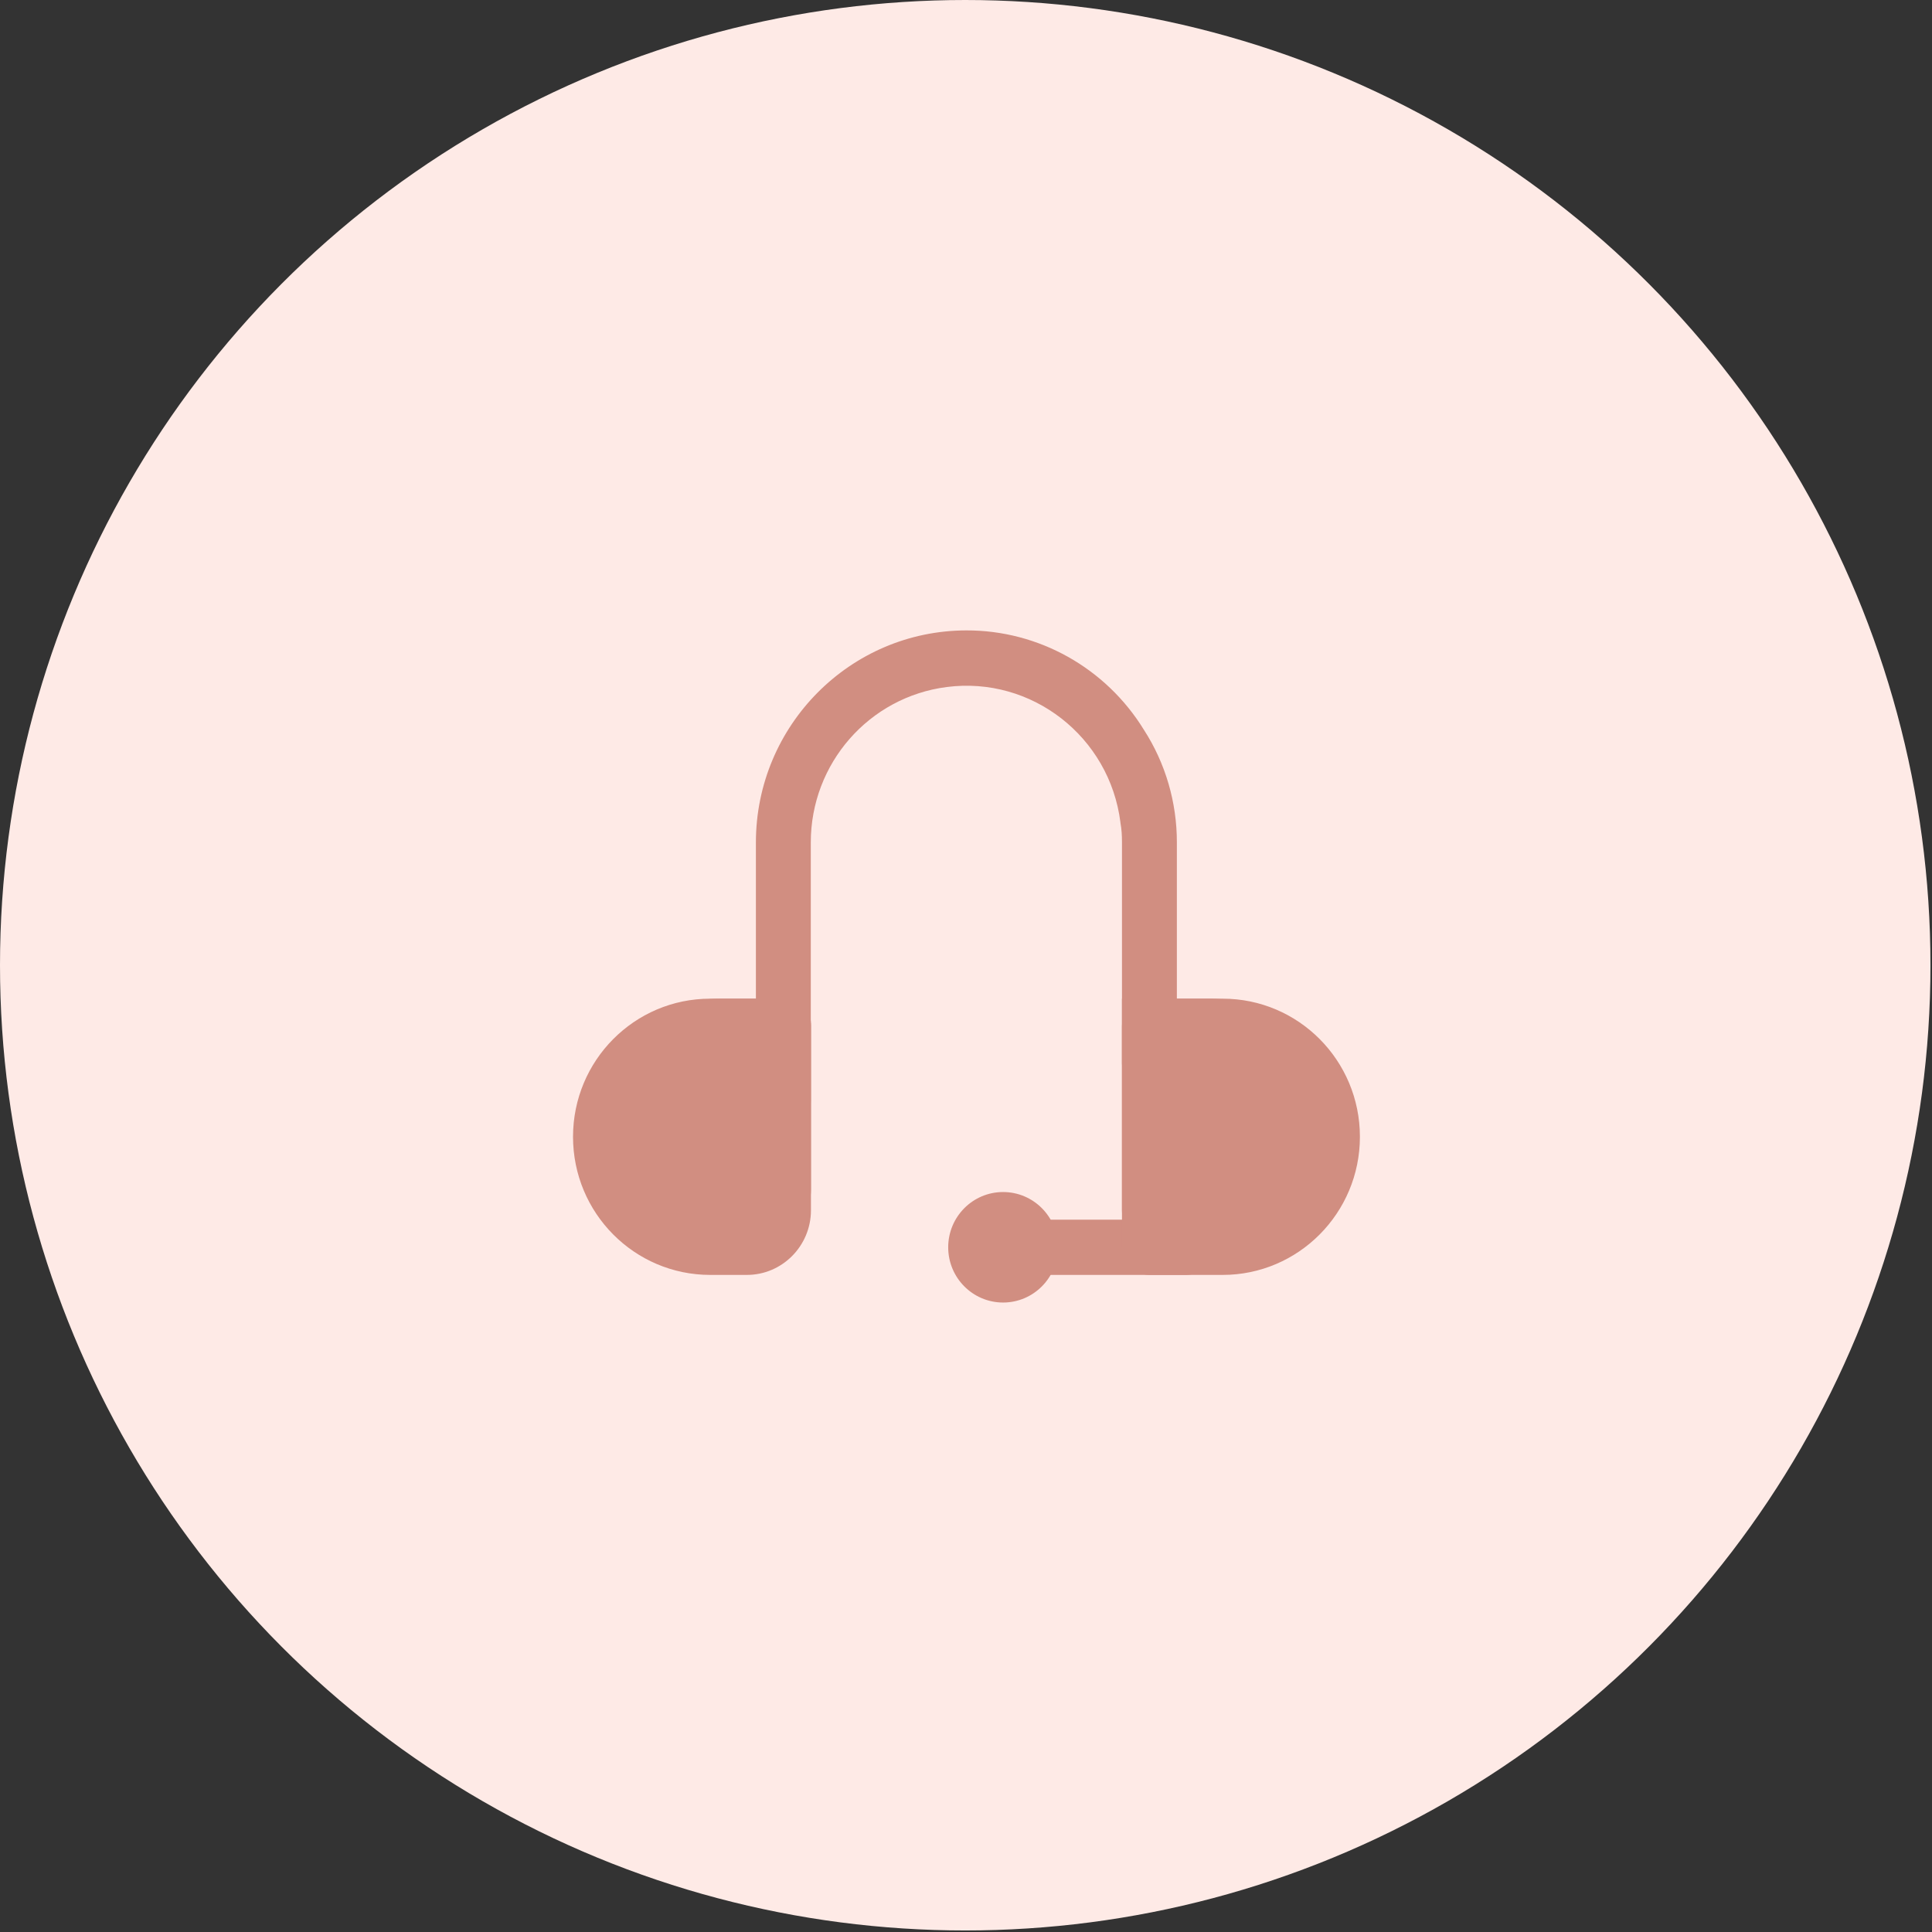 <svg width="346" height="346" viewBox="0 0 346 346" fill="none" xmlns="http://www.w3.org/2000/svg">
<rect x="0" y="0" width="346" height="346" fill="#333333" stroke="none"/>
<circle cx="172.863" cy="172.863" r="172.863" fill="#FEEAE6"/>
<path d="M145.235 183.3V212.984C145.204 218.704 140.596 223.342 134.912 223.373H129.014C116.786 223.373 106.894 213.416 106.894 201.11C106.863 200.523 106.924 199.966 107.017 199.379C107.877 187.784 117.462 178.817 129.014 178.848H140.811C143.238 178.879 145.204 180.858 145.235 183.3Z" fill="#D18E81"/>
<path d="M216.878 178.848H200.933V216.787C200.933 220.002 203.544 222.63 206.74 222.63H219.274C224.989 222.754 230.396 220.033 233.775 215.364C241.548 205.81 240.165 191.741 230.703 183.919C226.801 180.703 221.916 178.91 216.878 178.848Z" fill="#D18E81"/>
<path d="M212.392 228.323H179.642C176.939 228.323 174.727 226.097 174.727 223.376C174.727 220.655 176.939 218.429 179.642 218.429H212.423C215.126 218.429 217.338 220.655 217.338 223.376C217.338 226.097 215.126 228.323 212.392 228.323Z" fill="#D18E81"/>
<path d="M179.643 233.269C185.073 233.269 189.474 228.839 189.474 223.375C189.474 217.91 185.073 213.48 179.643 213.48C174.214 213.48 169.812 217.91 169.812 223.375C169.812 228.839 174.214 233.269 179.643 233.269Z" fill="#D18E81"/>
<path d="M133.744 228.323H127.2C113.621 228.323 102.623 217.253 102.623 203.587C102.623 189.92 113.621 178.851 127.2 178.851H140.319C143.022 178.851 145.234 181.077 145.234 183.798V216.79C145.204 223.159 140.073 228.323 133.744 228.323ZM127.2 188.745C119.059 188.745 112.454 195.393 112.454 203.587C112.454 211.78 119.059 218.428 127.2 218.428H133.744C134.635 218.428 135.373 217.686 135.373 216.79V188.745H127.2Z" fill="#D18E81"/>
<path d="M218.967 228.323H205.849C203.145 228.323 200.933 226.096 200.933 223.375V183.798C200.933 181.077 203.145 178.851 205.849 178.851H218.967C232.546 178.851 243.545 189.92 243.545 203.587C243.545 217.253 232.515 228.323 218.967 228.323ZM210.764 218.428H218.967C227.108 218.428 233.714 211.78 233.714 203.587C233.714 195.393 227.108 188.745 218.967 188.745H210.764V218.428Z" fill="#D18E81"/>
<path d="M210.765 150.837V190.414C210.765 193.135 208.553 195.361 205.849 195.361C203.146 195.361 200.934 193.135 200.934 190.414V150.837C200.934 149.662 200.872 148.487 200.657 147.343V147.281C198.722 131.945 184.774 121.061 169.536 123.04C155.619 124.833 145.204 136.737 145.204 150.868V197C145.235 198.237 144.743 199.412 143.883 200.309C142.961 201.36 141.671 201.947 140.288 201.947C139.766 201.947 139.213 201.885 138.722 201.669C136.725 200.989 135.373 199.103 135.373 197V150.837C135.404 129.904 152.27 112.929 173.069 112.898C186.003 112.867 198.046 119.608 204.866 130.708C208.737 136.706 210.765 143.694 210.765 150.837Z" fill="#D18E81"/>
</svg>
